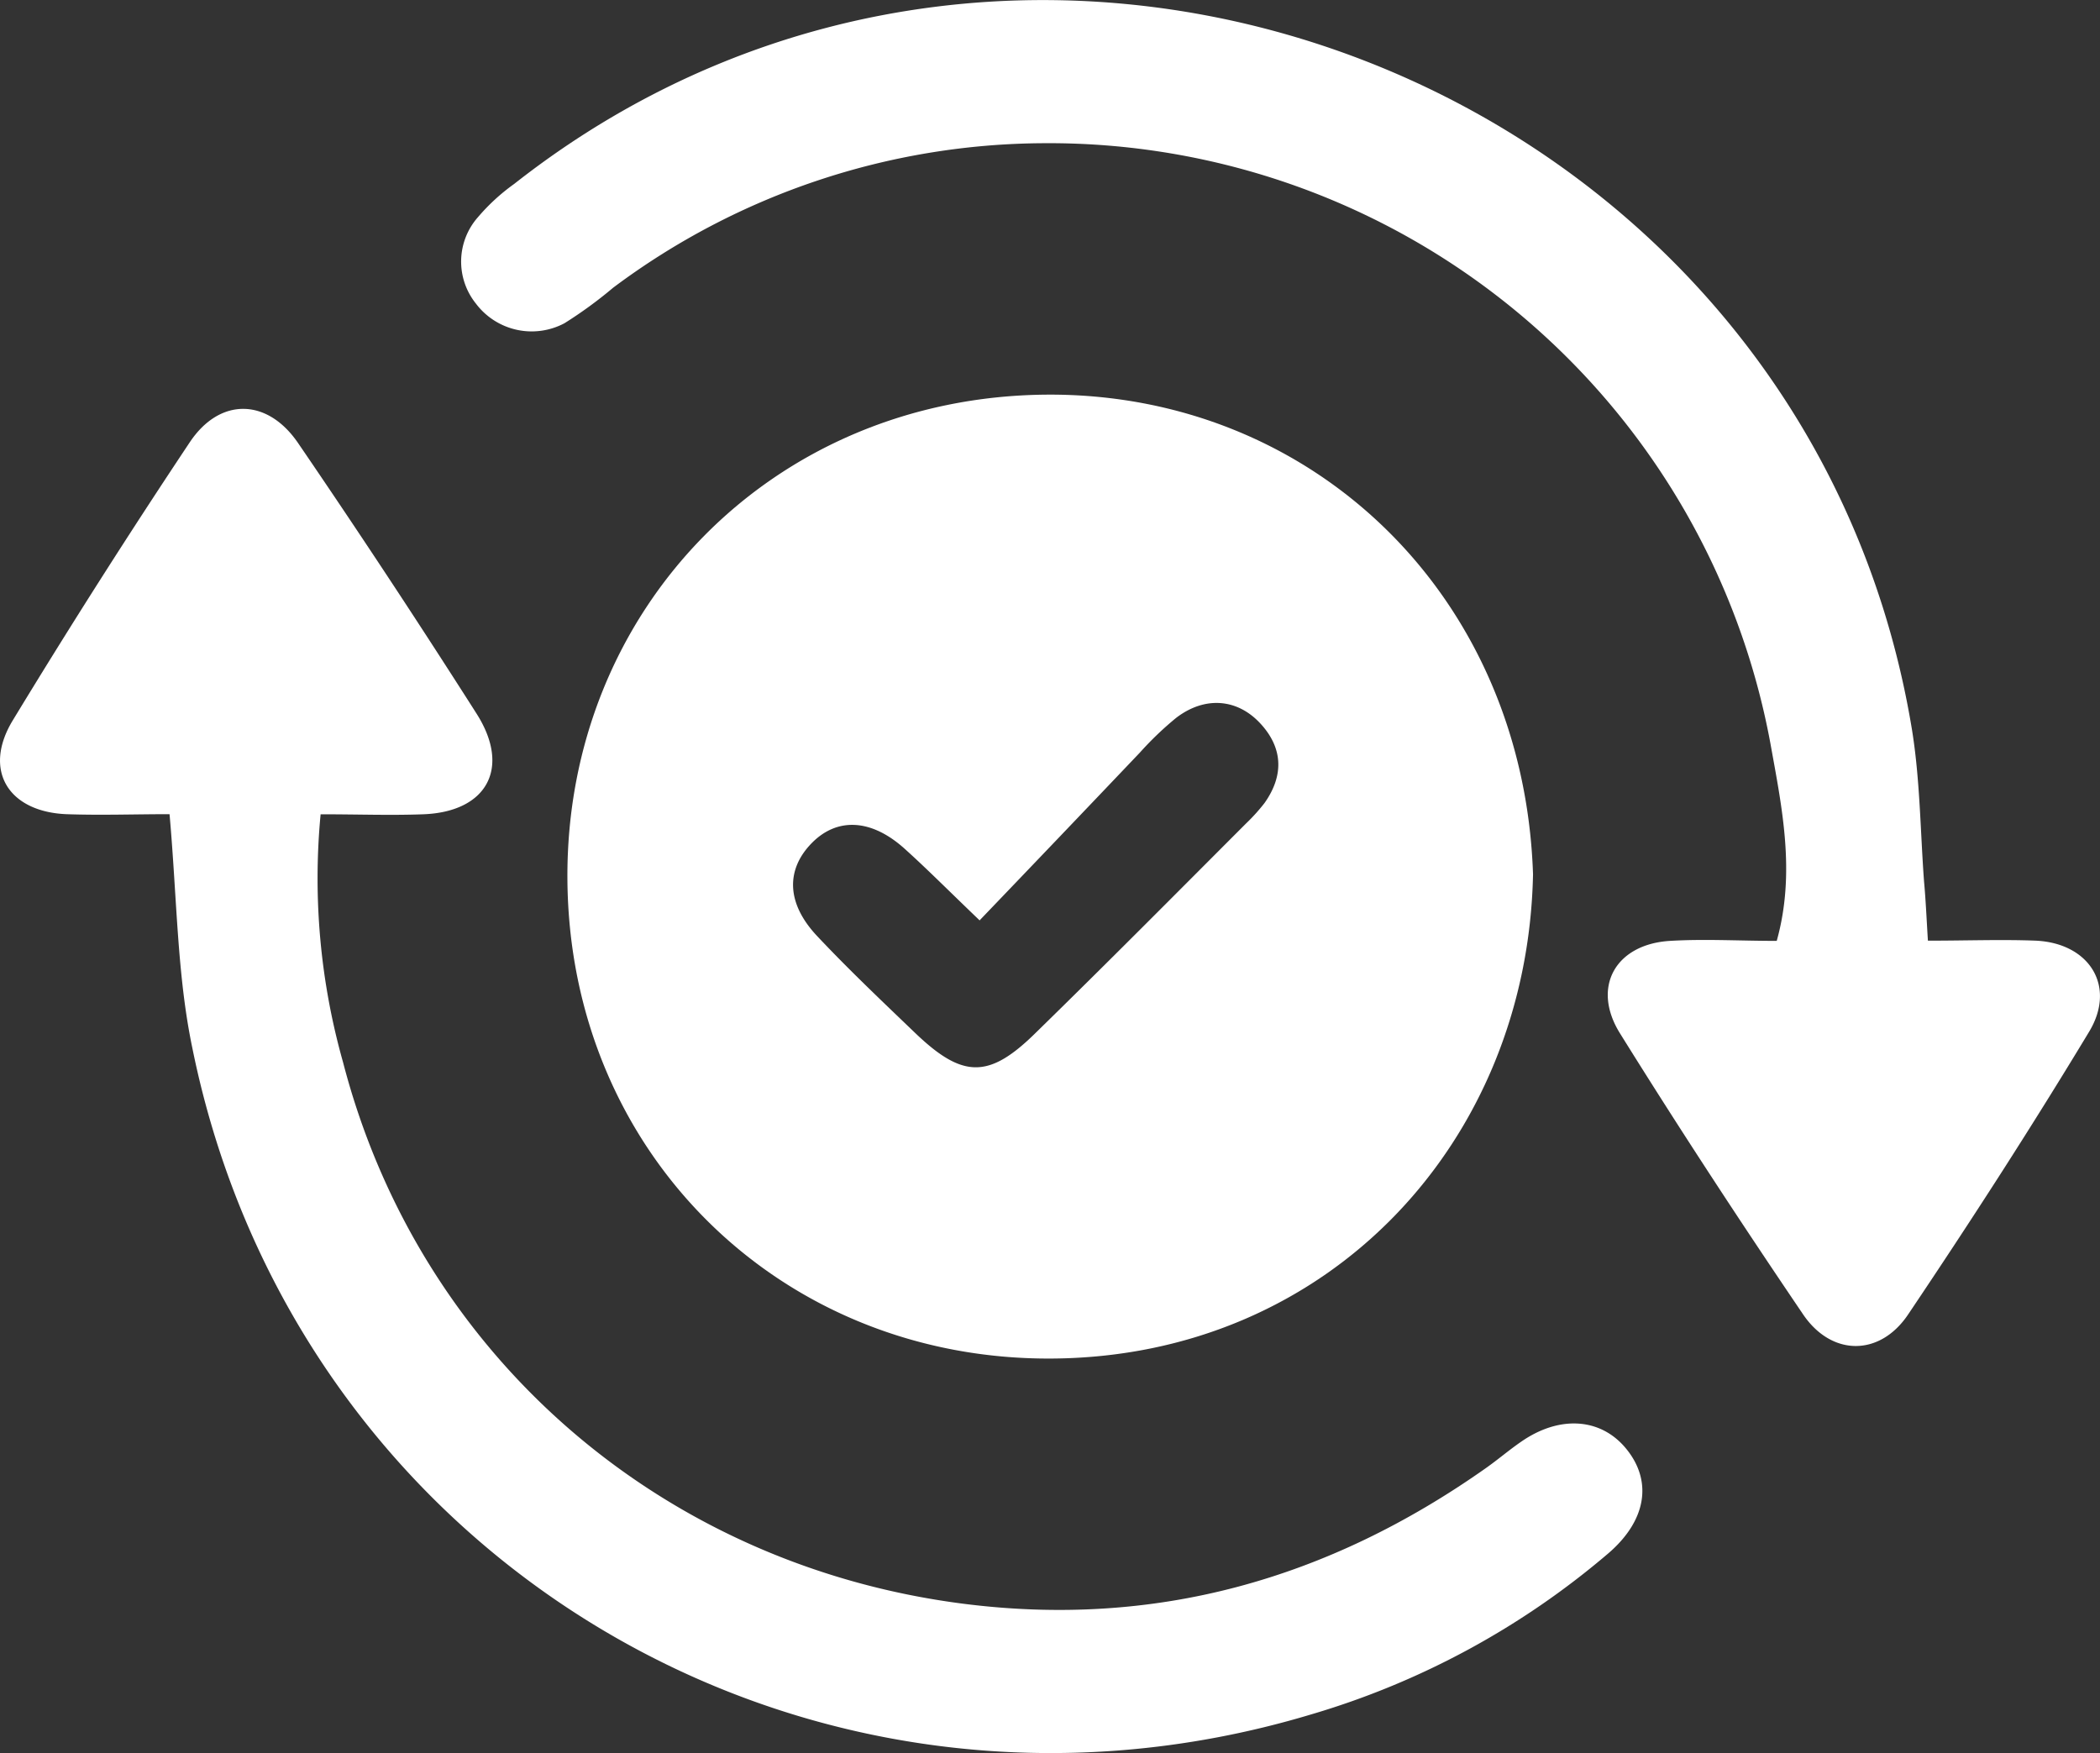 <svg xmlns="http://www.w3.org/2000/svg" viewBox="0 0 189.75 158.41"><rect x="0" y="0" width="189.75" height="158.41" fill="#333333" stroke="none"/><defs><style>.cls-1{fill:#fff;}</style></defs><g id="Layer_2" data-name="Layer 2"><g id="Layer_1-2" data-name="Layer 1"><path class="cls-1" d="M138.52,79c-.49,24.2-18.45,43.6-43.47,43.76-24.46.16-43.62-18.55-43.78-43.32-.16-24.31,18.46-43.61,43.34-43.78C118.63,35.52,137.68,53.84,138.52,79Zm-50,4.17c-2.82-2.7-4.78-4.68-6.85-6.54-3-2.66-6.07-2.77-8.35-.42s-2.31,5.37.51,8.37,5.84,5.86,8.83,8.73c4.32,4.15,6.69,4.2,10.94,0,6.4-6.25,12.7-12.6,19-18.91a16.92,16.92,0,0,0,1.66-1.84c1.77-2.5,1.67-5-.41-7.22s-5-2.45-7.58-.47A29.44,29.44,0,0,0,103,68C98.33,72.91,93.65,77.81,88.48,83.2Z"/><path class="cls-1" d="M15.32,73.57c-3.12,0-6.23.11-9.34,0-5.26-.23-7.54-4-4.83-8.47q7.73-12.73,16-25.14c2.71-4.06,7-4,9.78.07q8.27,12.11,16.14,24.47c3.12,4.91.91,8.88-4.85,9.08-2.95.11-5.9,0-9.25,0A61.14,61.14,0,0,0,31,96c6.88,26.46,28.74,45.37,55.92,48.9,17.47,2.26,33.1-2.2,47.34-12.24,1.08-.76,2.09-1.63,3.18-2.38,3.42-2.38,7.09-2.17,9.38.49,2.49,2.9,2.06,6.52-1.47,9.57a73.12,73.12,0,0,1-26.89,14.58C73.13,168.54,26.77,141,17.38,94.7,16,88.11,16,81.24,15.32,73.57Z"/><path class="cls-1" d="M174.2,85c3.53,0,6.65-.12,9.76,0,4.84.23,7.29,4.13,4.8,8.24-5.22,8.65-10.71,17.15-16.35,25.54-2.56,3.81-6.91,3.78-9.48,0-5.67-8.36-11.21-16.82-16.55-25.4-2.61-4.19-.4-8.06,4.51-8.36,3.13-.19,6.28,0,9.65,0,1.73-6.19.46-12.1-.57-17.84A66.3,66.3,0,0,0,94.32,12.94,65.36,65.36,0,0,0,55.4,26,38.72,38.72,0,0,1,51,29.21a6.31,6.31,0,0,1-8-1.78,6.06,6.06,0,0,1,.19-7.81,18.12,18.12,0,0,1,3.27-3C93-20,163,7.25,172.74,65.81c.75,4.55.77,9.22,1.11,13.83C174,81.25,174.07,82.86,174.2,85Z"/></g></g></svg>